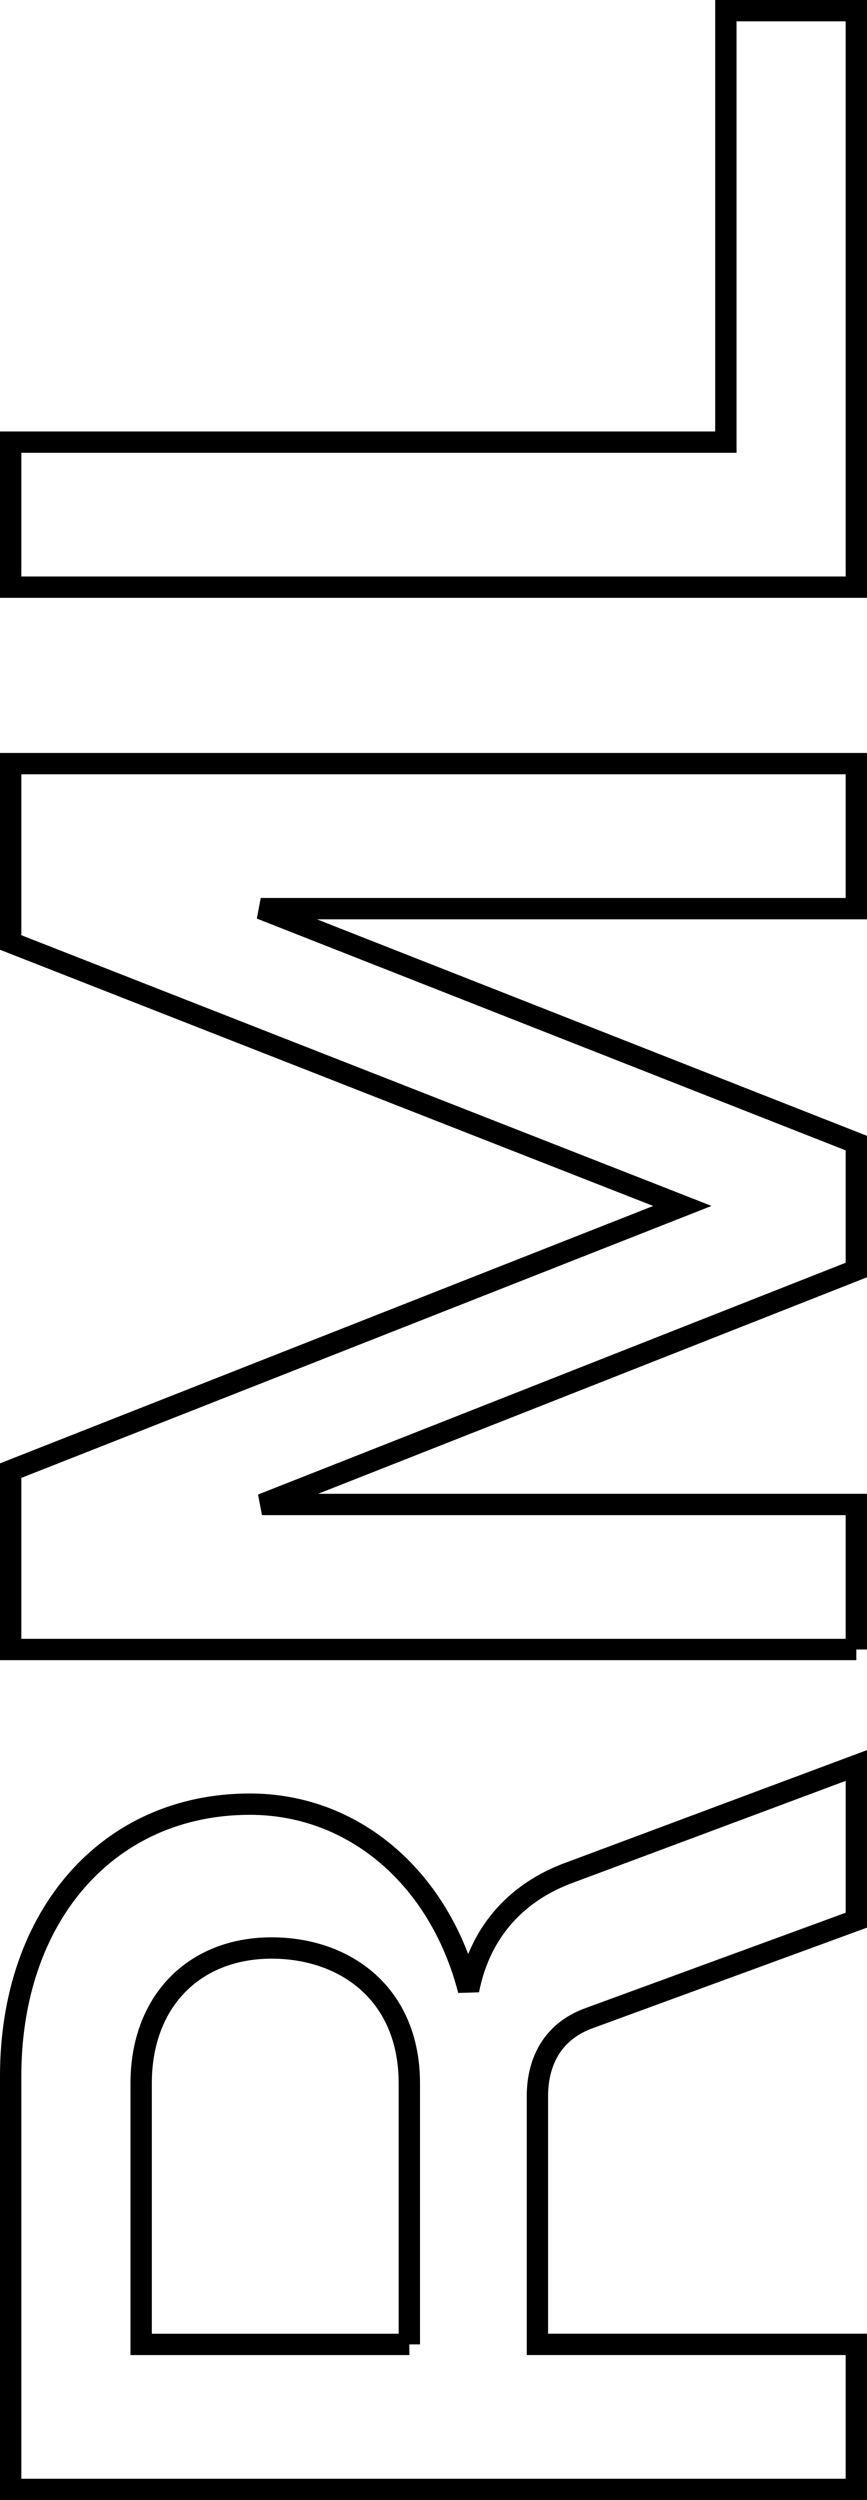 <?xml version="1.0" encoding="UTF-8"?>
<svg id="Layer_2" data-name="Layer 2" xmlns="http://www.w3.org/2000/svg" viewBox="0 0 487.64 1405.63">
  <defs>
    <style>
      .cls-1 {
        fill: none;
        stroke: #000;
        stroke-width: 12px;
      }
    </style>
  </defs>
  <g id="Layer_1-2" data-name="Layer 1">
    <g>
      <path class="cls-1" d="M481.64,1399.63H6v-232.39c0-90.37,55.04-152.89,134.54-152.89,58.44,0,106.68,41.45,122.99,104.64,6.12-31.26,25.14-53.68,54.36-65.23l163.76-61.15v86.97l-150.17,55.04c-19.03,6.79-29.22,22.42-29.22,44.17v139.29h179.38v81.54ZM230.23,1318.09v-146.77c0-50.28-36.01-76.1-77.46-76.1-43.49,0-73.38,29.9-73.38,76.1v146.77h150.85Z"/>
      <path class="cls-1" d="M481.64,927.39H6v-100.56l377.8-148.81L6,529.89v-100.56h475.64v81.54H146.65l334.99,131.82v71.35l-334.31,131.82h334.31v81.54Z"/>
      <path class="cls-1" d="M481.64,330.12H6v-81.54h402.26V6h73.38v324.12Z"/>
    </g>
  </g>
</svg>